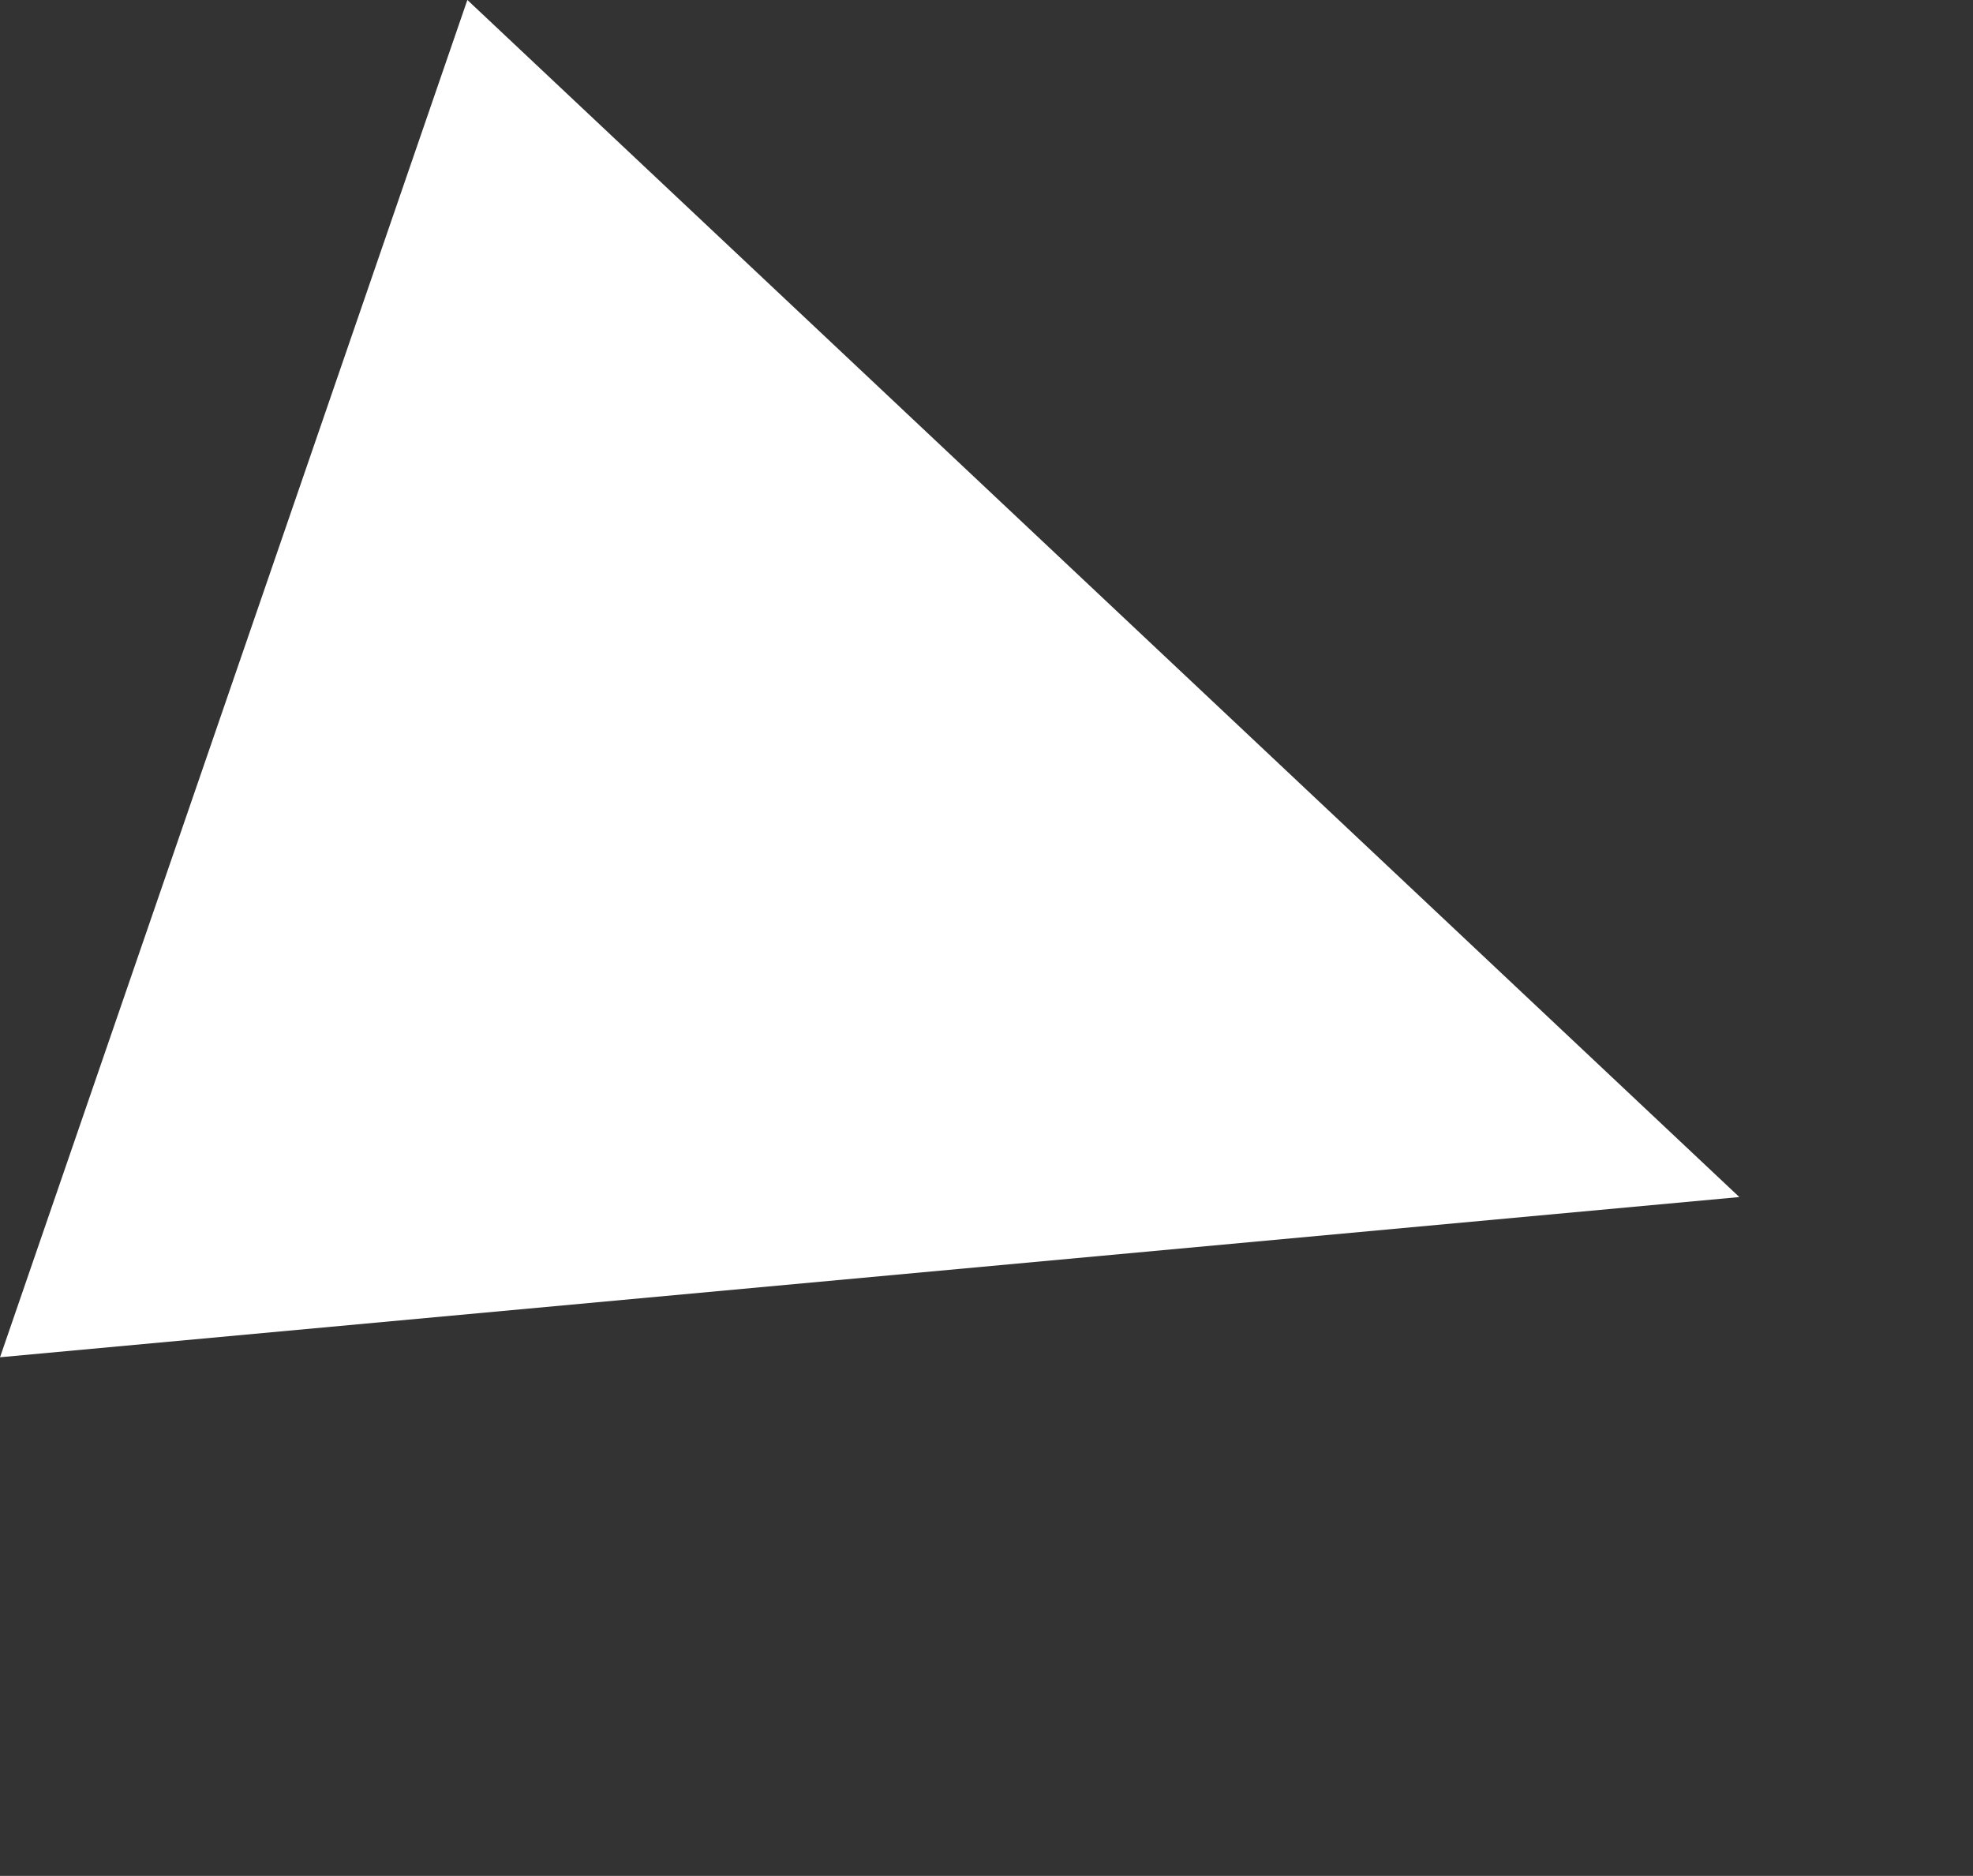 <svg xmlns="http://www.w3.org/2000/svg" width="26.665" height="25.352" viewBox="0 0 26.665 25.352">
  <rect x="0" y="0" width="26.665" height="25.352" fill="#333333" stroke="none"/>
  <path id="select-btn-right" d="M9.7,0l9.7,21.521H0Z" transform="translate(26.665 7.006) rotate(109)" fill="#fff"/>
</svg>
